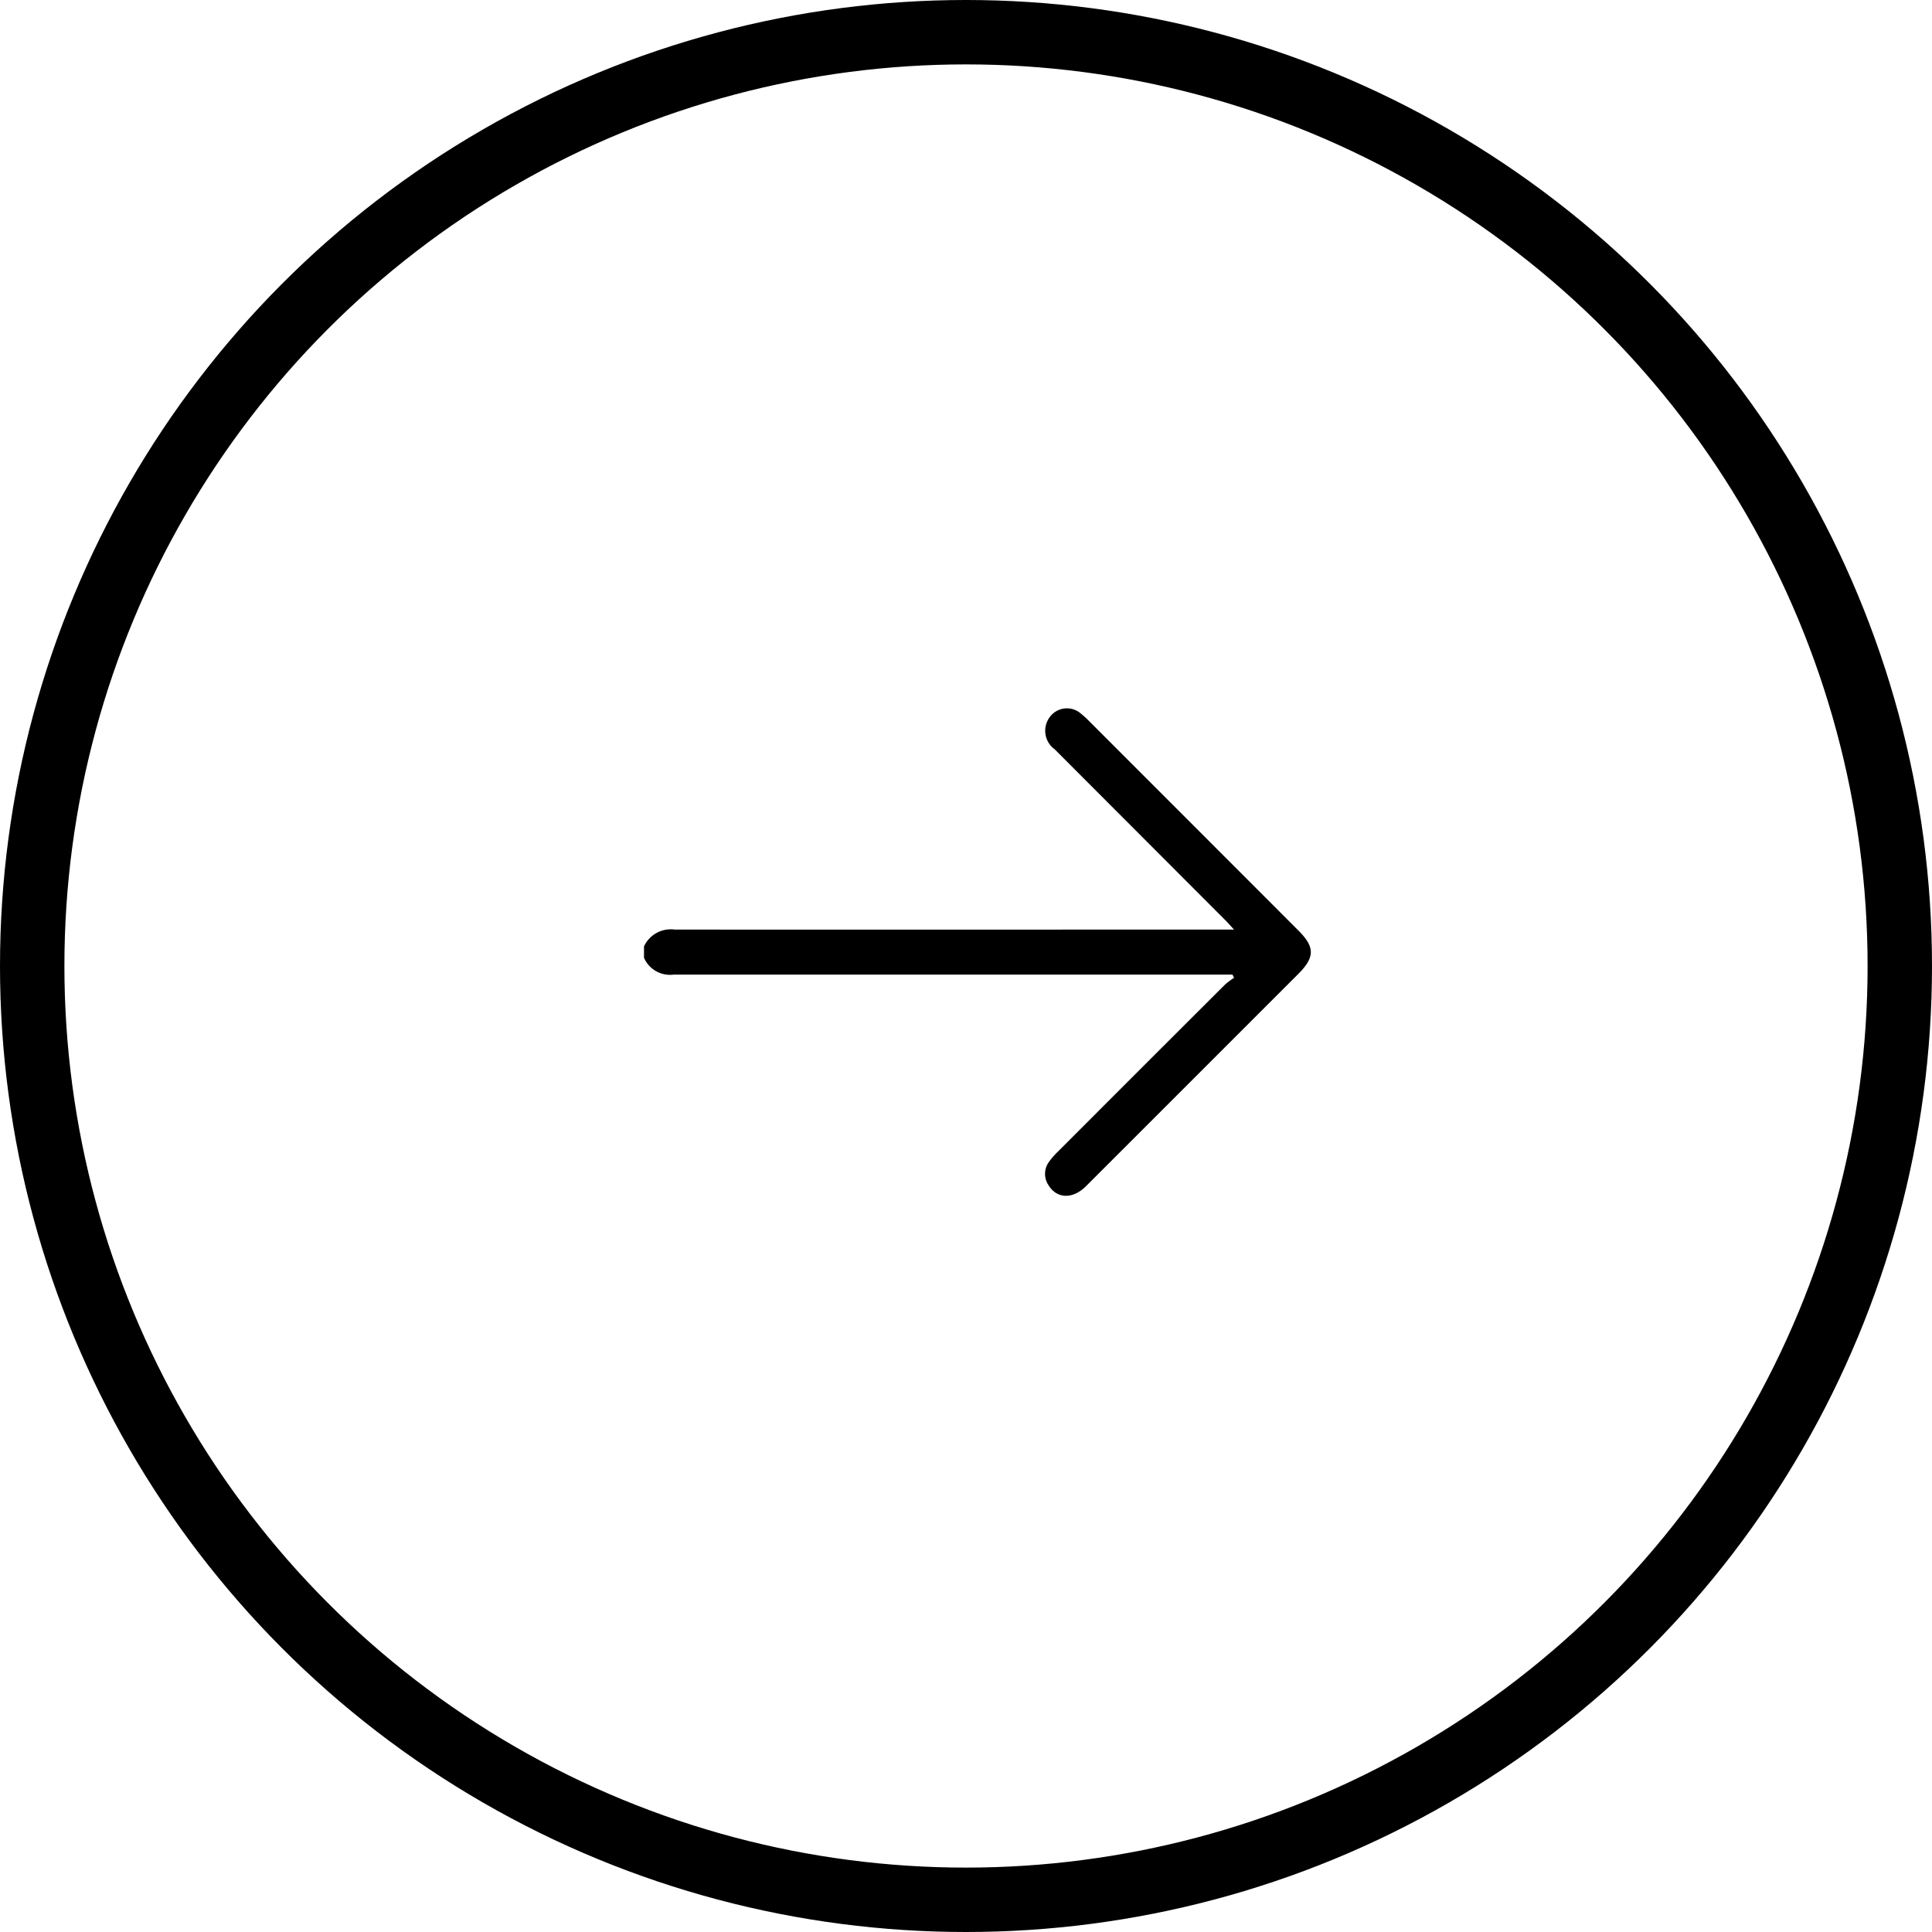 <svg xmlns="http://www.w3.org/2000/svg" width="60" height="60" viewBox="0 0 60 60">
  <g id="Group_10696" data-name="Group 10696" transform="translate(-6616 -4071)">
    <g id="Ellipse_15" data-name="Ellipse 15" transform="translate(6616 4071)" fill="none" stroke="#000" stroke-width="2">
      <circle cx="30" cy="30" r="30" stroke="none"/>
      <circle cx="30" cy="30" r="29" fill="none"/>
    </g>
    <path id="Path_44668" data-name="Path 44668" d="M16,7.391a.917.917,0,0,1,.957-.522c8.787.005,8.145,0,16.931,0h.436c-.118-.128-.191-.212-.27-.291q-2.65-2.654-5.3-5.308a.71.71,0,0,1-.14-1.017.657.657,0,0,1,.916-.122,2.9,2.9,0,0,1,.305.275Q33.08,3.652,36.325,6.9c.511.511.511.826,0,1.341q-3.3,3.3-6.595,6.594c-.414.414-.906.4-1.168-.029a.627.627,0,0,1,.012-.718,2.293,2.293,0,0,1,.289-.332q2.588-2.592,5.181-5.179a2.364,2.364,0,0,1,.281-.21l-.049-.1h-.332c-8.816,0-8.2,0-17.019,0A.881.881,0,0,1,16,7.744Z" transform="translate(6620 4093)"/>
  </g>
</svg>

